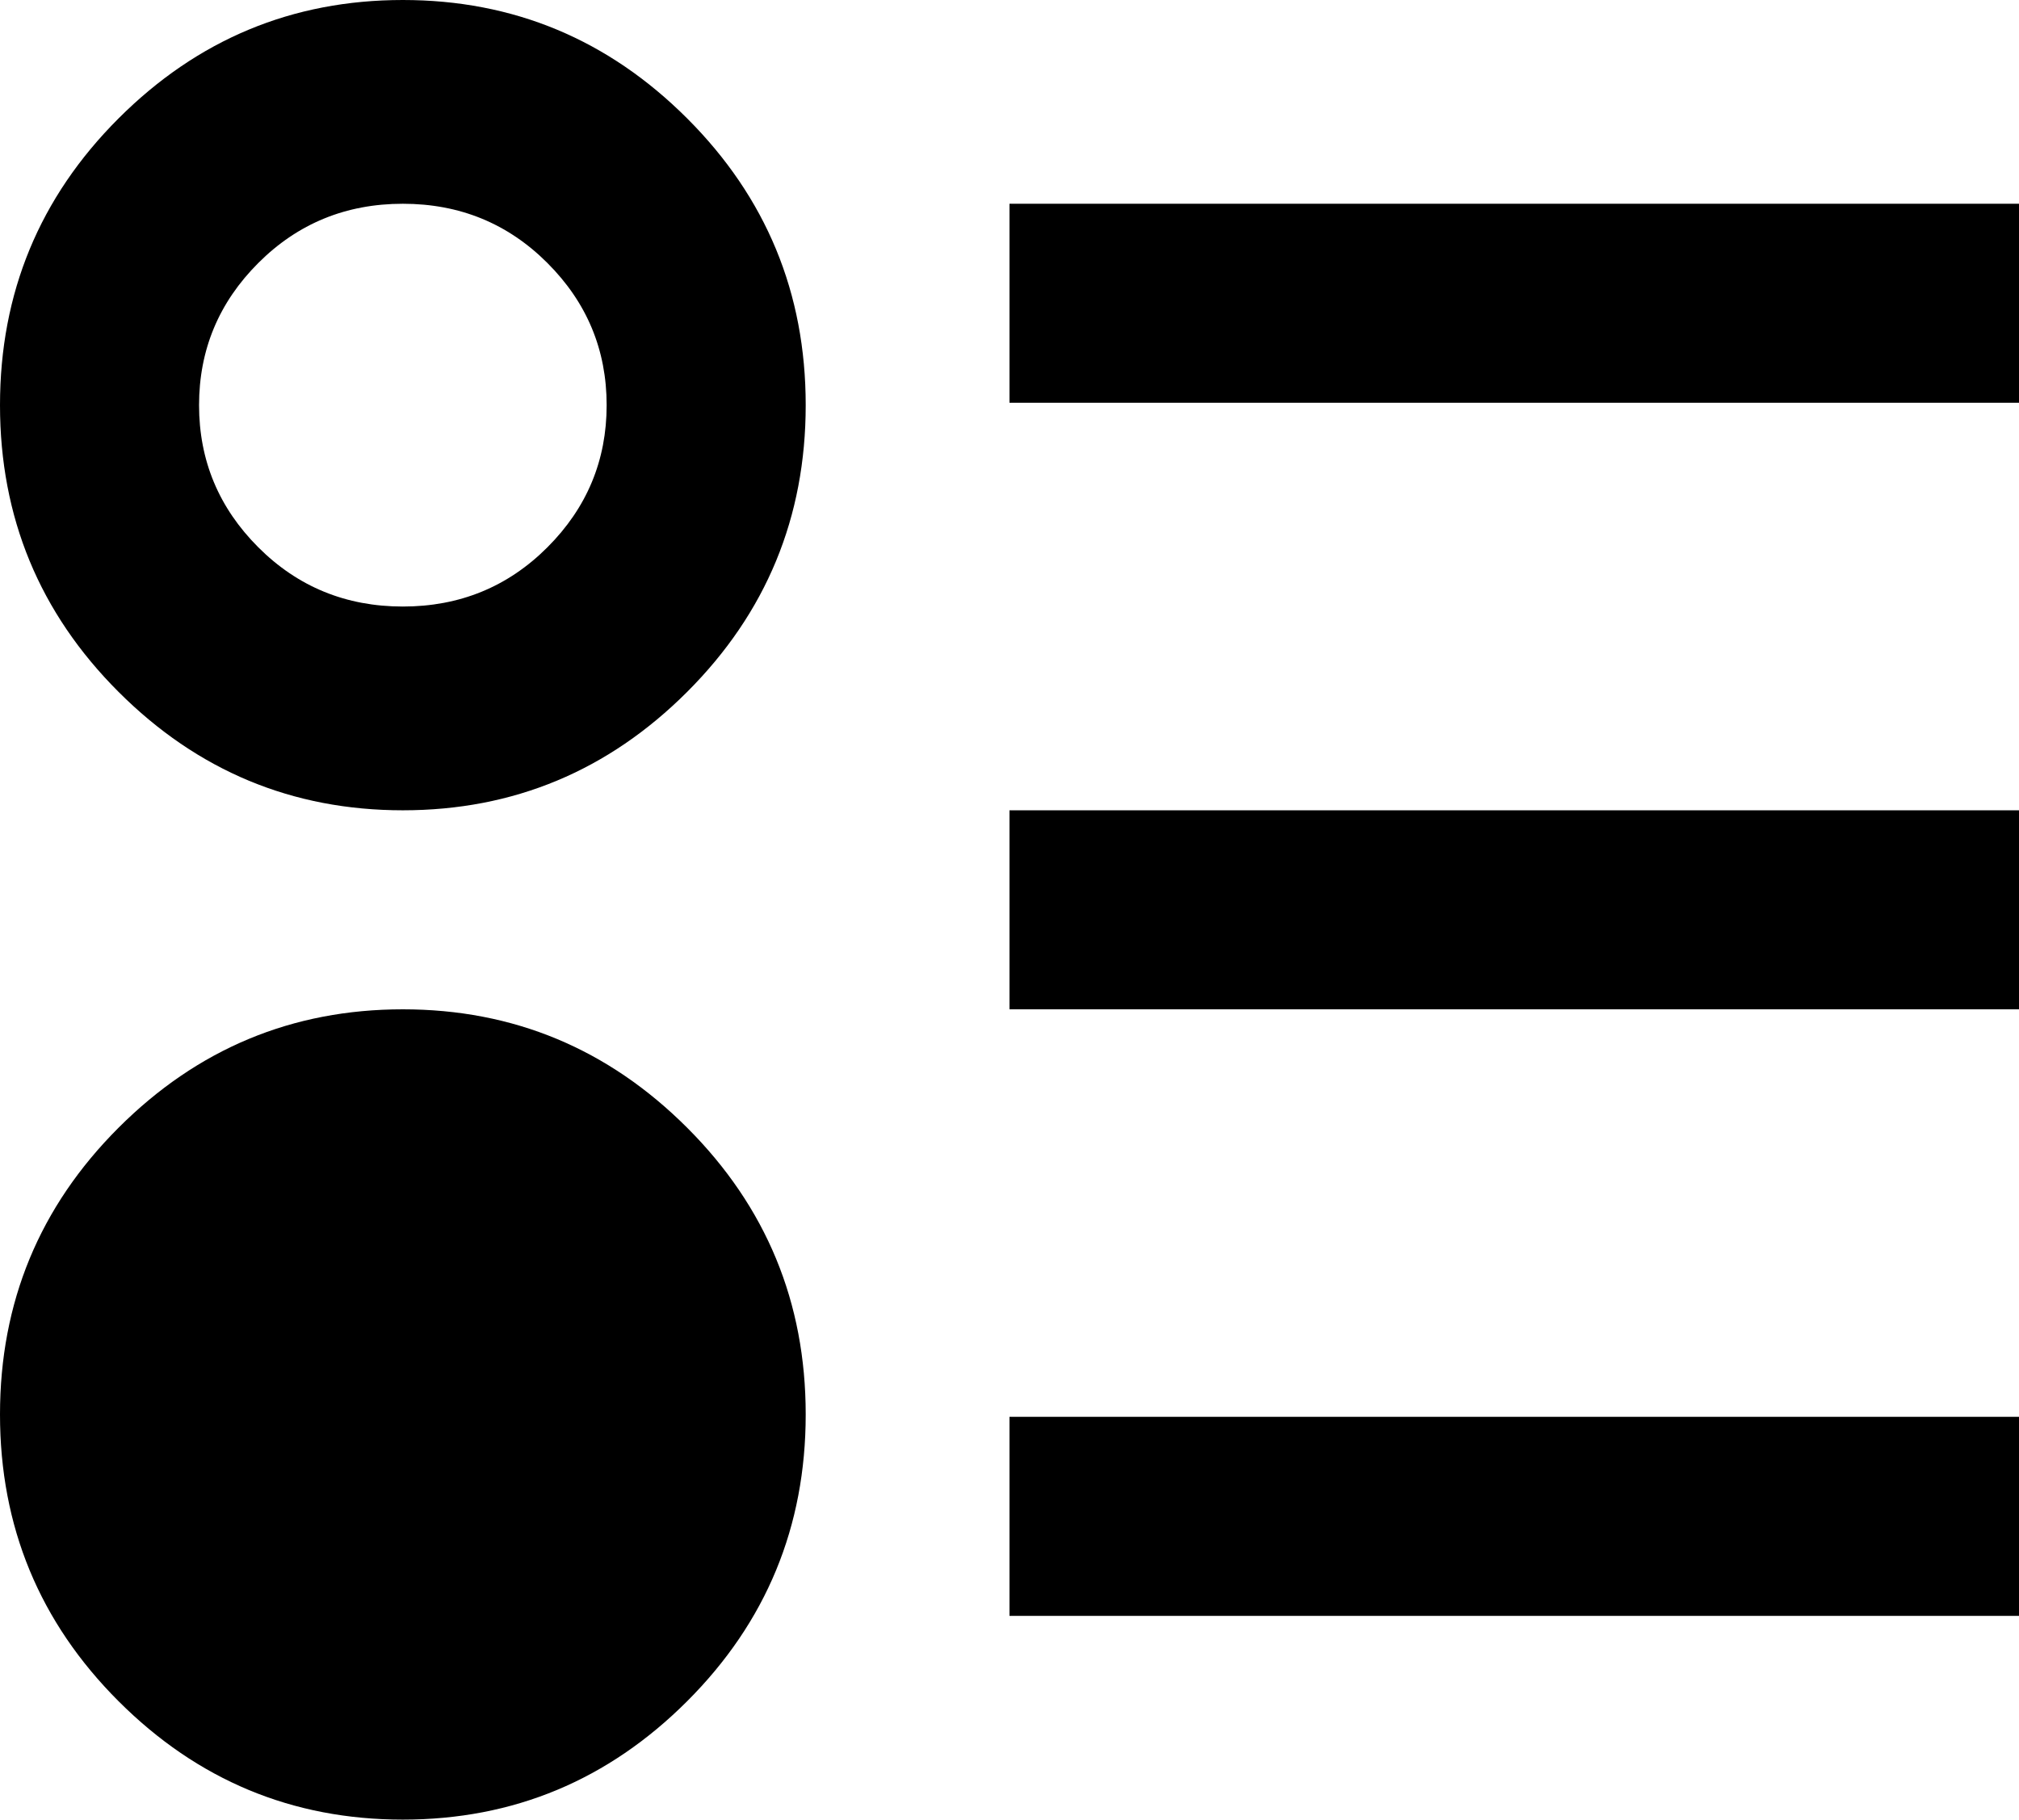 <svg xmlns="http://www.w3.org/2000/svg" viewBox="43 0 426 384">
      <g transform="scale(1 -1) translate(0 -384)">
        <path d="M128 384Q93 384 68.0 359.0Q43 334 43.0 298.5Q43 263 68.0 238.0Q93 213 128.0 213.0Q163 213 188.0 238.0Q213 263 213.0 298.5Q213 334 188.0 359.0Q163 384 128 384ZM128 256Q110 256 97.5 268.5Q85 281 85.0 298.5Q85 316 97.5 328.5Q110 341 128.0 341.0Q146 341 158.5 328.5Q171 316 171.0 298.5Q171 281 158.5 268.5Q146 256 128 256ZM128 171Q93 171 68.0 146.0Q43 121 43.0 85.5Q43 50 68.0 25.0Q93 0 128.0 0.0Q163 0 188.0 25.0Q213 50 213.0 85.5Q213 121 188.0 146.0Q163 171 128 171ZM256 341H469V299H256ZM256 43V85H469V43ZM256 213H469V171H256Z" />
      </g>
    </svg>